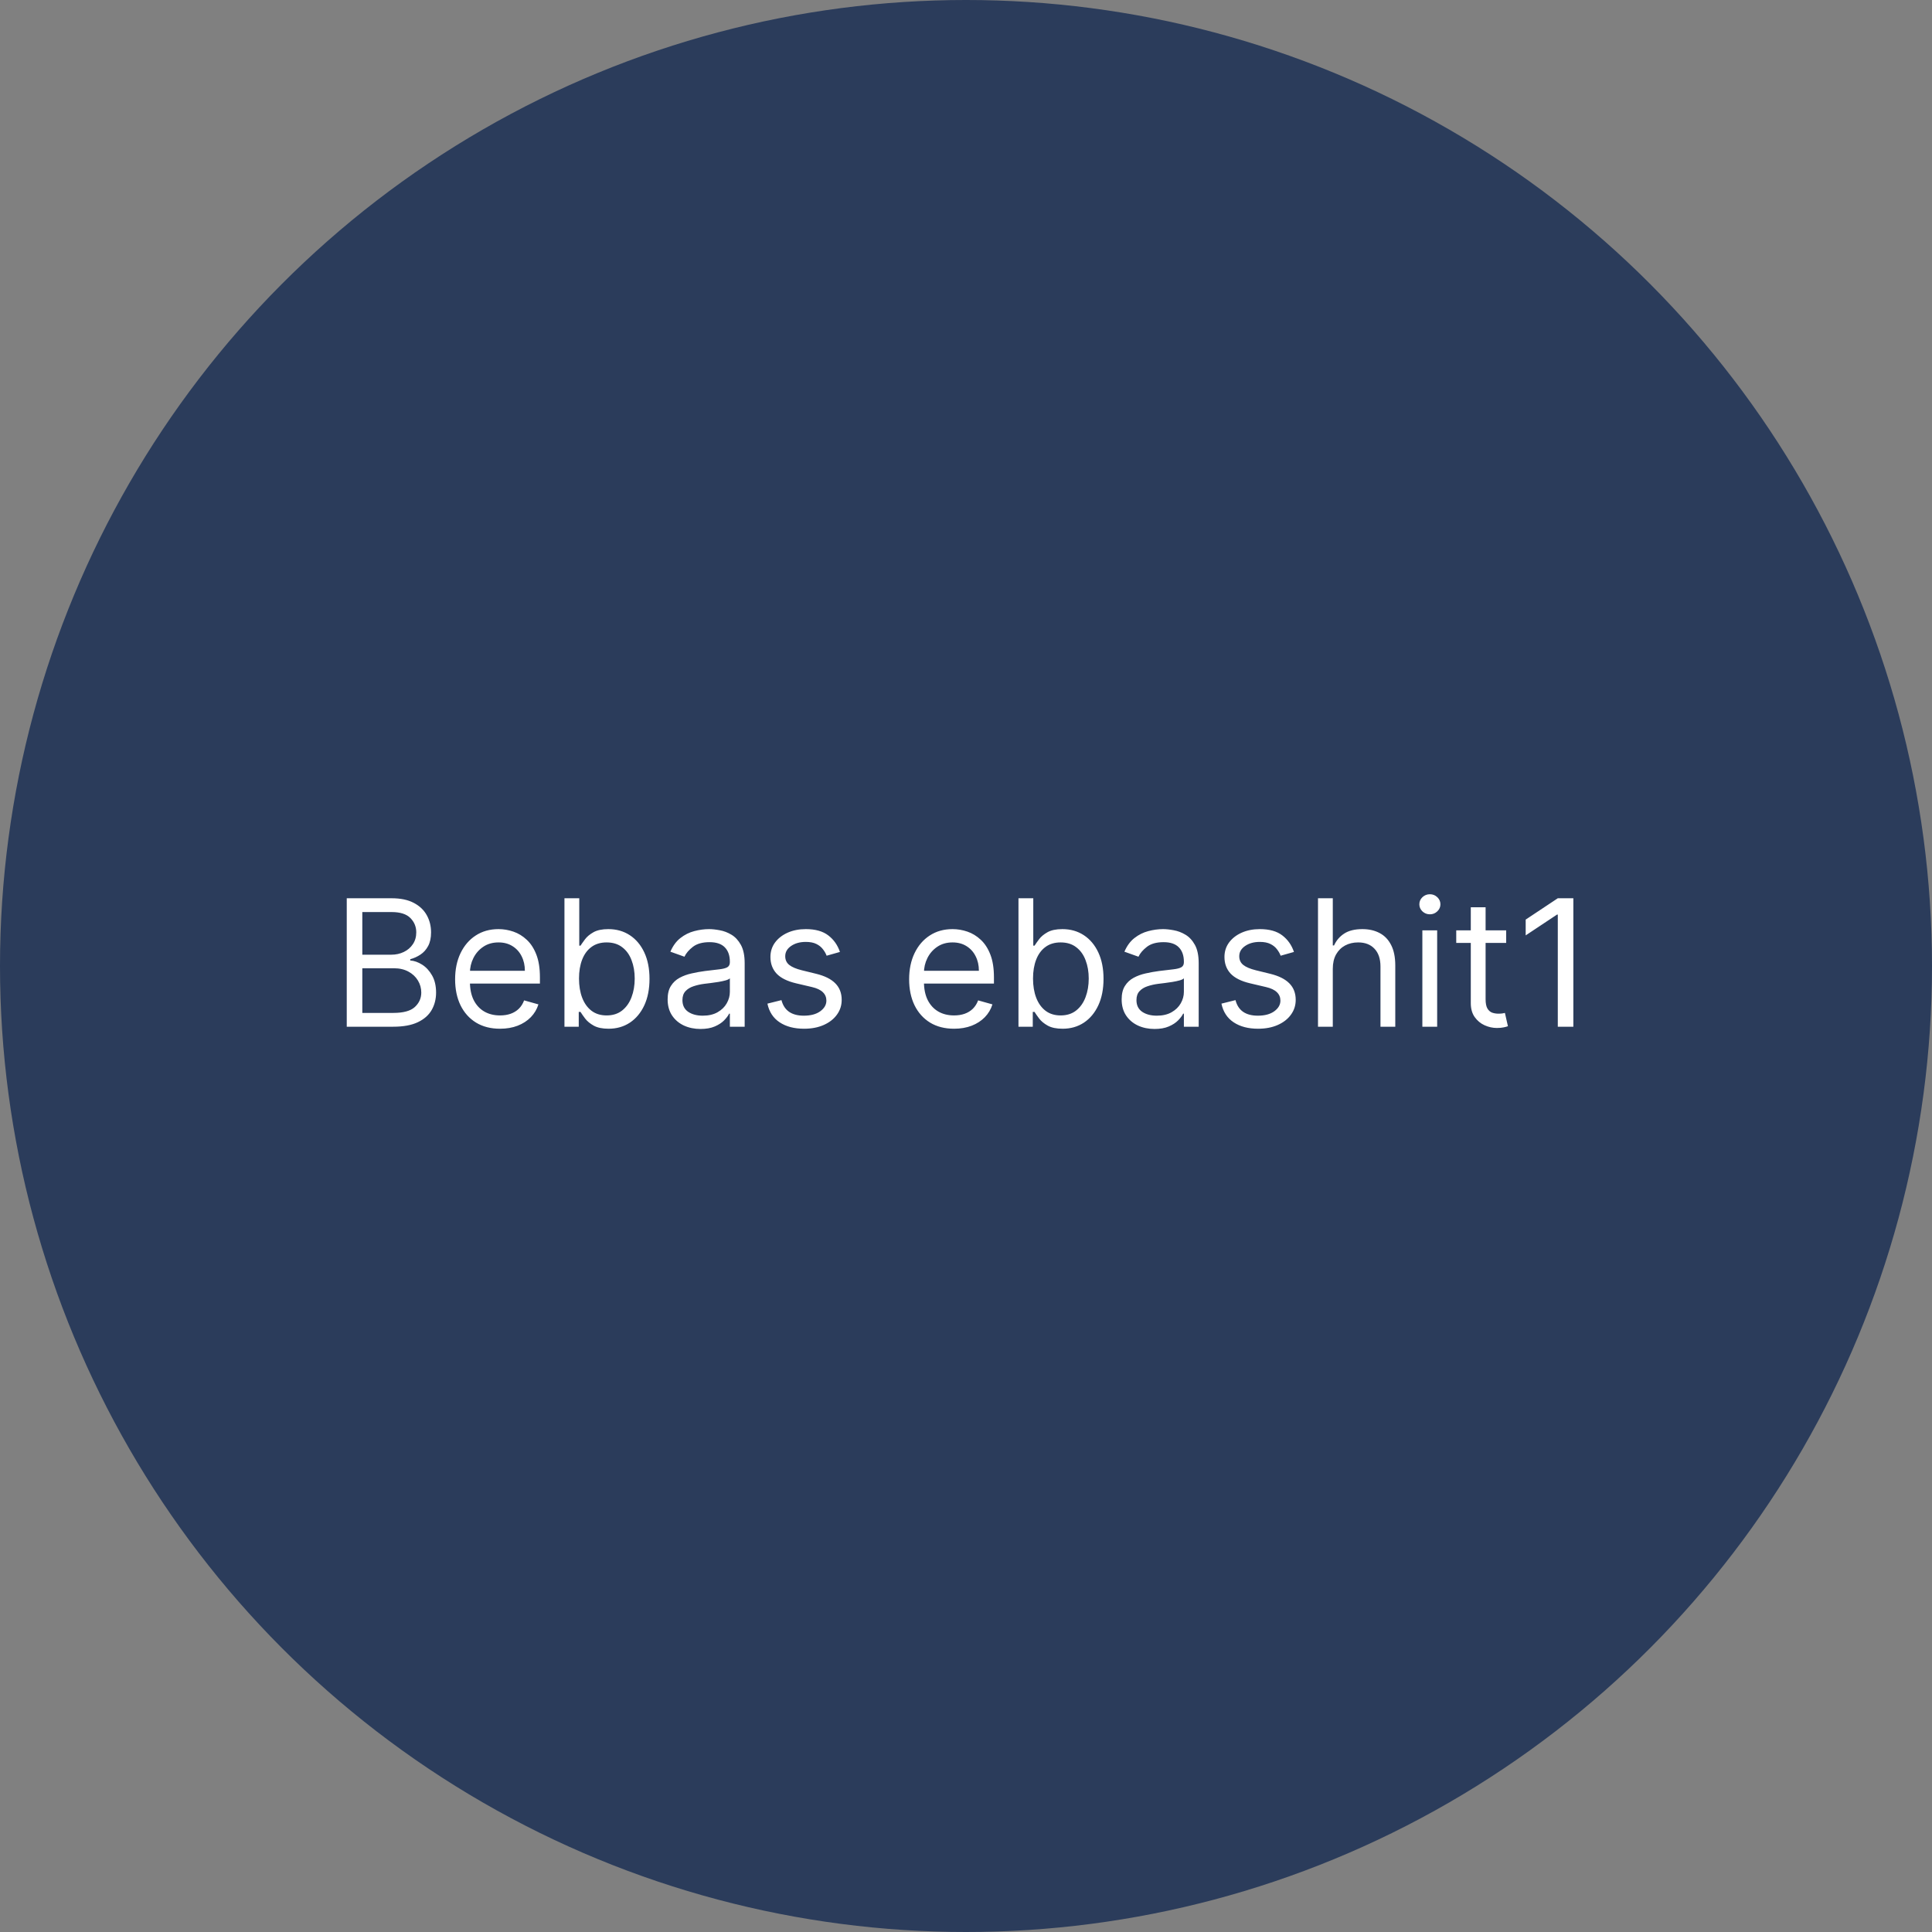 <svg width="175" height="175" viewBox="0 0 175 175" fill="none" xmlns="http://www.w3.org/2000/svg">
<rect x="0" y="0" width="175" height="175" fill="#808080" stroke="none"/>
<circle cx="87.5" cy="87.5" r="87.5" fill="#2B3C5B"/>
<path d="M31.409 93V81.364H35.477C36.288 81.364 36.956 81.504 37.483 81.784C38.01 82.061 38.401 82.434 38.659 82.903C38.917 83.369 39.045 83.886 39.045 84.454C39.045 84.954 38.956 85.367 38.778 85.693C38.604 86.019 38.373 86.276 38.085 86.466C37.801 86.655 37.492 86.796 37.159 86.886V87C37.515 87.023 37.873 87.148 38.233 87.375C38.593 87.602 38.894 87.928 39.136 88.352C39.379 88.776 39.5 89.296 39.5 89.909C39.5 90.492 39.367 91.017 39.102 91.483C38.837 91.949 38.419 92.318 37.847 92.591C37.275 92.864 36.53 93 35.614 93H31.409ZM32.818 91.75H35.614C36.534 91.75 37.188 91.572 37.574 91.216C37.964 90.856 38.159 90.421 38.159 89.909C38.159 89.515 38.059 89.151 37.858 88.818C37.657 88.481 37.371 88.212 37 88.011C36.629 87.807 36.189 87.704 35.682 87.704H32.818V91.75ZM32.818 86.477H35.432C35.856 86.477 36.239 86.394 36.58 86.227C36.924 86.061 37.197 85.826 37.398 85.523C37.602 85.22 37.705 84.864 37.705 84.454C37.705 83.943 37.526 83.51 37.17 83.153C36.814 82.794 36.25 82.614 35.477 82.614H32.818V86.477ZM45.293 93.182C44.452 93.182 43.726 92.996 43.117 92.625C42.51 92.25 42.043 91.727 41.713 91.057C41.387 90.383 41.224 89.599 41.224 88.704C41.224 87.811 41.387 87.023 41.713 86.341C42.043 85.655 42.501 85.121 43.088 84.739C43.679 84.352 44.368 84.159 45.156 84.159C45.611 84.159 46.06 84.235 46.503 84.386C46.946 84.538 47.349 84.784 47.713 85.125C48.077 85.462 48.367 85.909 48.582 86.466C48.798 87.023 48.906 87.708 48.906 88.523V89.091H42.179V87.932H47.543C47.543 87.439 47.444 87 47.247 86.614C47.054 86.227 46.778 85.922 46.418 85.699C46.062 85.475 45.641 85.364 45.156 85.364C44.622 85.364 44.16 85.496 43.77 85.761C43.383 86.023 43.086 86.364 42.878 86.784C42.669 87.204 42.565 87.655 42.565 88.136V88.909C42.565 89.568 42.679 90.127 42.906 90.585C43.137 91.04 43.457 91.386 43.867 91.625C44.276 91.86 44.751 91.977 45.293 91.977C45.645 91.977 45.963 91.928 46.247 91.829C46.535 91.727 46.783 91.576 46.992 91.375C47.2 91.171 47.361 90.917 47.474 90.614L48.77 90.977C48.633 91.417 48.404 91.803 48.082 92.136C47.76 92.466 47.363 92.724 46.889 92.909C46.416 93.091 45.883 93.182 45.293 93.182ZM51.128 93V81.364H52.469V85.659H52.582C52.681 85.508 52.817 85.314 52.992 85.079C53.169 84.841 53.423 84.629 53.753 84.443C54.086 84.254 54.537 84.159 55.105 84.159C55.84 84.159 56.488 84.343 57.048 84.71C57.609 85.078 58.046 85.599 58.361 86.273C58.675 86.947 58.832 87.742 58.832 88.659C58.832 89.583 58.675 90.385 58.361 91.062C58.046 91.737 57.611 92.26 57.054 92.631C56.497 92.998 55.855 93.182 55.128 93.182C54.567 93.182 54.118 93.089 53.781 92.903C53.444 92.714 53.185 92.5 53.003 92.261C52.821 92.019 52.681 91.818 52.582 91.659H52.423V93H51.128ZM52.446 88.636C52.446 89.296 52.543 89.877 52.736 90.381C52.929 90.881 53.211 91.273 53.582 91.557C53.954 91.837 54.408 91.977 54.946 91.977C55.507 91.977 55.974 91.829 56.349 91.534C56.728 91.235 57.012 90.833 57.202 90.329C57.395 89.822 57.492 89.258 57.492 88.636C57.492 88.023 57.397 87.47 57.207 86.977C57.022 86.481 56.74 86.089 56.361 85.801C55.986 85.51 55.514 85.364 54.946 85.364C54.401 85.364 53.942 85.502 53.571 85.778C53.2 86.051 52.919 86.434 52.73 86.926C52.541 87.415 52.446 87.985 52.446 88.636ZM63.452 93.204C62.899 93.204 62.397 93.1 61.946 92.892C61.495 92.68 61.137 92.375 60.872 91.977C60.607 91.576 60.474 91.091 60.474 90.523C60.474 90.023 60.573 89.617 60.77 89.307C60.967 88.992 61.23 88.746 61.56 88.568C61.889 88.39 62.253 88.258 62.651 88.171C63.052 88.079 63.456 88.008 63.861 87.954C64.391 87.886 64.821 87.835 65.151 87.801C65.484 87.763 65.726 87.701 65.878 87.614C66.033 87.526 66.111 87.375 66.111 87.159V87.114C66.111 86.553 65.957 86.117 65.651 85.807C65.347 85.496 64.887 85.341 64.27 85.341C63.63 85.341 63.128 85.481 62.764 85.761C62.401 86.042 62.145 86.341 61.997 86.659L60.724 86.204C60.952 85.674 61.255 85.261 61.633 84.966C62.016 84.667 62.433 84.458 62.883 84.341C63.338 84.22 63.785 84.159 64.224 84.159C64.505 84.159 64.827 84.193 65.19 84.261C65.558 84.326 65.912 84.46 66.253 84.665C66.597 84.869 66.883 85.178 67.111 85.591C67.338 86.004 67.452 86.557 67.452 87.25V93H66.111V91.818H66.043C65.952 92.008 65.8 92.21 65.588 92.426C65.376 92.642 65.094 92.826 64.742 92.977C64.389 93.129 63.959 93.204 63.452 93.204ZM63.656 92C64.187 92 64.633 91.896 64.997 91.688C65.365 91.479 65.641 91.21 65.827 90.881C66.016 90.551 66.111 90.204 66.111 89.841V88.614C66.054 88.682 65.929 88.744 65.736 88.801C65.546 88.854 65.327 88.901 65.077 88.943C64.831 88.981 64.59 89.015 64.355 89.046C64.124 89.072 63.937 89.095 63.793 89.114C63.444 89.159 63.118 89.233 62.815 89.335C62.516 89.434 62.274 89.583 62.088 89.784C61.906 89.981 61.815 90.25 61.815 90.591C61.815 91.057 61.988 91.409 62.332 91.648C62.681 91.883 63.122 92 63.656 92ZM76.081 86.227L74.876 86.568C74.801 86.367 74.689 86.172 74.541 85.983C74.397 85.79 74.2 85.631 73.95 85.506C73.7 85.381 73.38 85.318 72.99 85.318C72.456 85.318 72.011 85.441 71.655 85.688C71.303 85.93 71.126 86.239 71.126 86.614C71.126 86.947 71.248 87.21 71.49 87.403C71.733 87.597 72.111 87.758 72.626 87.886L73.922 88.204C74.702 88.394 75.284 88.684 75.666 89.074C76.049 89.46 76.24 89.958 76.24 90.568C76.24 91.068 76.096 91.515 75.808 91.909C75.524 92.303 75.126 92.614 74.615 92.841C74.104 93.068 73.509 93.182 72.831 93.182C71.941 93.182 71.204 92.989 70.621 92.602C70.037 92.216 69.668 91.651 69.513 90.909L70.785 90.591C70.907 91.061 71.136 91.413 71.473 91.648C71.814 91.883 72.259 92 72.808 92C73.433 92 73.93 91.867 74.297 91.602C74.668 91.333 74.854 91.011 74.854 90.636C74.854 90.333 74.748 90.079 74.535 89.875C74.323 89.667 73.998 89.511 73.558 89.409L72.104 89.068C71.305 88.879 70.717 88.585 70.342 88.188C69.971 87.786 69.785 87.284 69.785 86.682C69.785 86.189 69.924 85.754 70.2 85.375C70.481 84.996 70.861 84.699 71.342 84.483C71.827 84.267 72.376 84.159 72.99 84.159C73.854 84.159 74.532 84.349 75.024 84.727C75.52 85.106 75.873 85.606 76.081 86.227ZM86.418 93.182C85.577 93.182 84.851 92.996 84.242 92.625C83.635 92.25 83.168 91.727 82.838 91.057C82.512 90.383 82.349 89.599 82.349 88.704C82.349 87.811 82.512 87.023 82.838 86.341C83.168 85.655 83.626 85.121 84.213 84.739C84.804 84.352 85.493 84.159 86.281 84.159C86.736 84.159 87.185 84.235 87.628 84.386C88.071 84.538 88.474 84.784 88.838 85.125C89.202 85.462 89.492 85.909 89.707 86.466C89.923 87.023 90.031 87.708 90.031 88.523V89.091H83.304V87.932H88.668C88.668 87.439 88.569 87 88.372 86.614C88.179 86.227 87.903 85.922 87.543 85.699C87.187 85.475 86.766 85.364 86.281 85.364C85.747 85.364 85.285 85.496 84.895 85.761C84.508 86.023 84.211 86.364 84.003 86.784C83.794 87.204 83.69 87.655 83.69 88.136V88.909C83.69 89.568 83.804 90.127 84.031 90.585C84.262 91.04 84.582 91.386 84.992 91.625C85.401 91.86 85.876 91.977 86.418 91.977C86.77 91.977 87.088 91.928 87.372 91.829C87.66 91.727 87.908 91.576 88.117 91.375C88.325 91.171 88.486 90.917 88.599 90.614L89.895 90.977C89.758 91.417 89.529 91.803 89.207 92.136C88.885 92.466 88.488 92.724 88.014 92.909C87.541 93.091 87.008 93.182 86.418 93.182ZM92.253 93V81.364H93.594V85.659H93.707C93.806 85.508 93.942 85.314 94.117 85.079C94.294 84.841 94.548 84.629 94.878 84.443C95.211 84.254 95.662 84.159 96.23 84.159C96.965 84.159 97.613 84.343 98.173 84.71C98.734 85.078 99.171 85.599 99.486 86.273C99.8 86.947 99.957 87.742 99.957 88.659C99.957 89.583 99.8 90.385 99.486 91.062C99.171 91.737 98.736 92.26 98.179 92.631C97.622 92.998 96.98 93.182 96.253 93.182C95.692 93.182 95.243 93.089 94.906 92.903C94.569 92.714 94.31 92.5 94.128 92.261C93.946 92.019 93.806 91.818 93.707 91.659H93.548V93H92.253ZM93.571 88.636C93.571 89.296 93.668 89.877 93.861 90.381C94.054 90.881 94.336 91.273 94.707 91.557C95.079 91.837 95.533 91.977 96.071 91.977C96.632 91.977 97.099 91.829 97.474 91.534C97.853 91.235 98.137 90.833 98.327 90.329C98.52 89.822 98.617 89.258 98.617 88.636C98.617 88.023 98.522 87.47 98.332 86.977C98.147 86.481 97.865 86.089 97.486 85.801C97.111 85.51 96.639 85.364 96.071 85.364C95.526 85.364 95.067 85.502 94.696 85.778C94.325 86.051 94.044 86.434 93.855 86.926C93.666 87.415 93.571 87.985 93.571 88.636ZM104.577 93.204C104.024 93.204 103.522 93.1 103.071 92.892C102.62 92.68 102.262 92.375 101.997 91.977C101.732 91.576 101.599 91.091 101.599 90.523C101.599 90.023 101.698 89.617 101.895 89.307C102.092 88.992 102.355 88.746 102.685 88.568C103.014 88.39 103.378 88.258 103.776 88.171C104.177 88.079 104.58 88.008 104.986 87.954C105.516 87.886 105.946 87.835 106.276 87.801C106.609 87.763 106.851 87.701 107.003 87.614C107.158 87.526 107.236 87.375 107.236 87.159V87.114C107.236 86.553 107.082 86.117 106.776 85.807C106.473 85.496 106.012 85.341 105.395 85.341C104.755 85.341 104.253 85.481 103.889 85.761C103.526 86.042 103.27 86.341 103.122 86.659L101.849 86.204C102.077 85.674 102.38 85.261 102.759 84.966C103.141 84.667 103.558 84.458 104.009 84.341C104.463 84.22 104.91 84.159 105.349 84.159C105.63 84.159 105.952 84.193 106.315 84.261C106.683 84.326 107.037 84.46 107.378 84.665C107.723 84.869 108.009 85.178 108.236 85.591C108.463 86.004 108.577 86.557 108.577 87.25V93H107.236V91.818H107.168C107.077 92.008 106.925 92.21 106.713 92.426C106.501 92.642 106.219 92.826 105.866 92.977C105.514 93.129 105.084 93.204 104.577 93.204ZM104.781 92C105.312 92 105.759 91.896 106.122 91.688C106.49 91.479 106.766 91.21 106.952 90.881C107.141 90.551 107.236 90.204 107.236 89.841V88.614C107.179 88.682 107.054 88.744 106.861 88.801C106.671 88.854 106.452 88.901 106.202 88.943C105.955 88.981 105.715 89.015 105.48 89.046C105.249 89.072 105.062 89.095 104.918 89.114C104.569 89.159 104.243 89.233 103.94 89.335C103.641 89.434 103.399 89.583 103.213 89.784C103.031 89.981 102.94 90.25 102.94 90.591C102.94 91.057 103.113 91.409 103.457 91.648C103.806 91.883 104.247 92 104.781 92ZM117.206 86.227L116.001 86.568C115.926 86.367 115.814 86.172 115.666 85.983C115.522 85.79 115.325 85.631 115.075 85.506C114.825 85.381 114.505 85.318 114.115 85.318C113.581 85.318 113.136 85.441 112.78 85.688C112.428 85.93 112.251 86.239 112.251 86.614C112.251 86.947 112.373 87.21 112.615 87.403C112.857 87.597 113.236 87.758 113.751 87.886L115.047 88.204C115.827 88.394 116.409 88.684 116.791 89.074C117.174 89.46 117.365 89.958 117.365 90.568C117.365 91.068 117.221 91.515 116.933 91.909C116.649 92.303 116.251 92.614 115.74 92.841C115.229 93.068 114.634 93.182 113.956 93.182C113.066 93.182 112.329 92.989 111.746 92.602C111.162 92.216 110.793 91.651 110.638 90.909L111.911 90.591C112.032 91.061 112.261 91.413 112.598 91.648C112.939 91.883 113.384 92 113.933 92C114.558 92 115.054 91.867 115.422 91.602C115.793 91.333 115.979 91.011 115.979 90.636C115.979 90.333 115.873 90.079 115.661 89.875C115.448 89.667 115.123 89.511 114.683 89.409L113.229 89.068C112.429 88.879 111.842 88.585 111.467 88.188C111.096 87.786 110.911 87.284 110.911 86.682C110.911 86.189 111.049 85.754 111.325 85.375C111.606 84.996 111.986 84.699 112.467 84.483C112.952 84.267 113.501 84.159 114.115 84.159C114.979 84.159 115.657 84.349 116.149 84.727C116.645 85.106 116.998 85.606 117.206 86.227ZM120.724 87.75V93H119.384V81.364H120.724V85.636H120.838C121.043 85.186 121.349 84.828 121.759 84.562C122.171 84.294 122.721 84.159 123.406 84.159C124.001 84.159 124.522 84.278 124.969 84.517C125.416 84.752 125.762 85.114 126.009 85.602C126.259 86.087 126.384 86.704 126.384 87.454V93H125.043V87.546C125.043 86.852 124.863 86.316 124.503 85.938C124.147 85.555 123.652 85.364 123.02 85.364C122.58 85.364 122.187 85.456 121.838 85.642C121.493 85.828 121.221 86.099 121.02 86.454C120.823 86.811 120.724 87.242 120.724 87.75ZM128.837 93V84.273H130.178V93H128.837ZM129.518 82.818C129.257 82.818 129.032 82.729 128.842 82.551C128.657 82.373 128.564 82.159 128.564 81.909C128.564 81.659 128.657 81.445 128.842 81.267C129.032 81.089 129.257 81 129.518 81C129.78 81 130.003 81.089 130.189 81.267C130.378 81.445 130.473 81.659 130.473 81.909C130.473 82.159 130.378 82.373 130.189 82.551C130.003 82.729 129.78 82.818 129.518 82.818ZM136.429 84.273V85.409H131.906V84.273H136.429ZM133.224 82.182H134.565V90.5C134.565 90.879 134.62 91.163 134.73 91.352C134.844 91.538 134.988 91.663 135.162 91.727C135.34 91.788 135.527 91.818 135.724 91.818C135.872 91.818 135.993 91.811 136.088 91.796C136.183 91.776 136.259 91.761 136.315 91.75L136.588 92.954C136.497 92.989 136.37 93.023 136.207 93.057C136.045 93.095 135.838 93.114 135.588 93.114C135.209 93.114 134.838 93.032 134.474 92.869C134.115 92.706 133.815 92.458 133.577 92.125C133.342 91.792 133.224 91.371 133.224 90.864V82.182ZM142.514 81.364V93H141.105V82.841H141.037L138.196 84.727V83.296L141.105 81.364H142.514Z" fill="white"/>
</svg>
